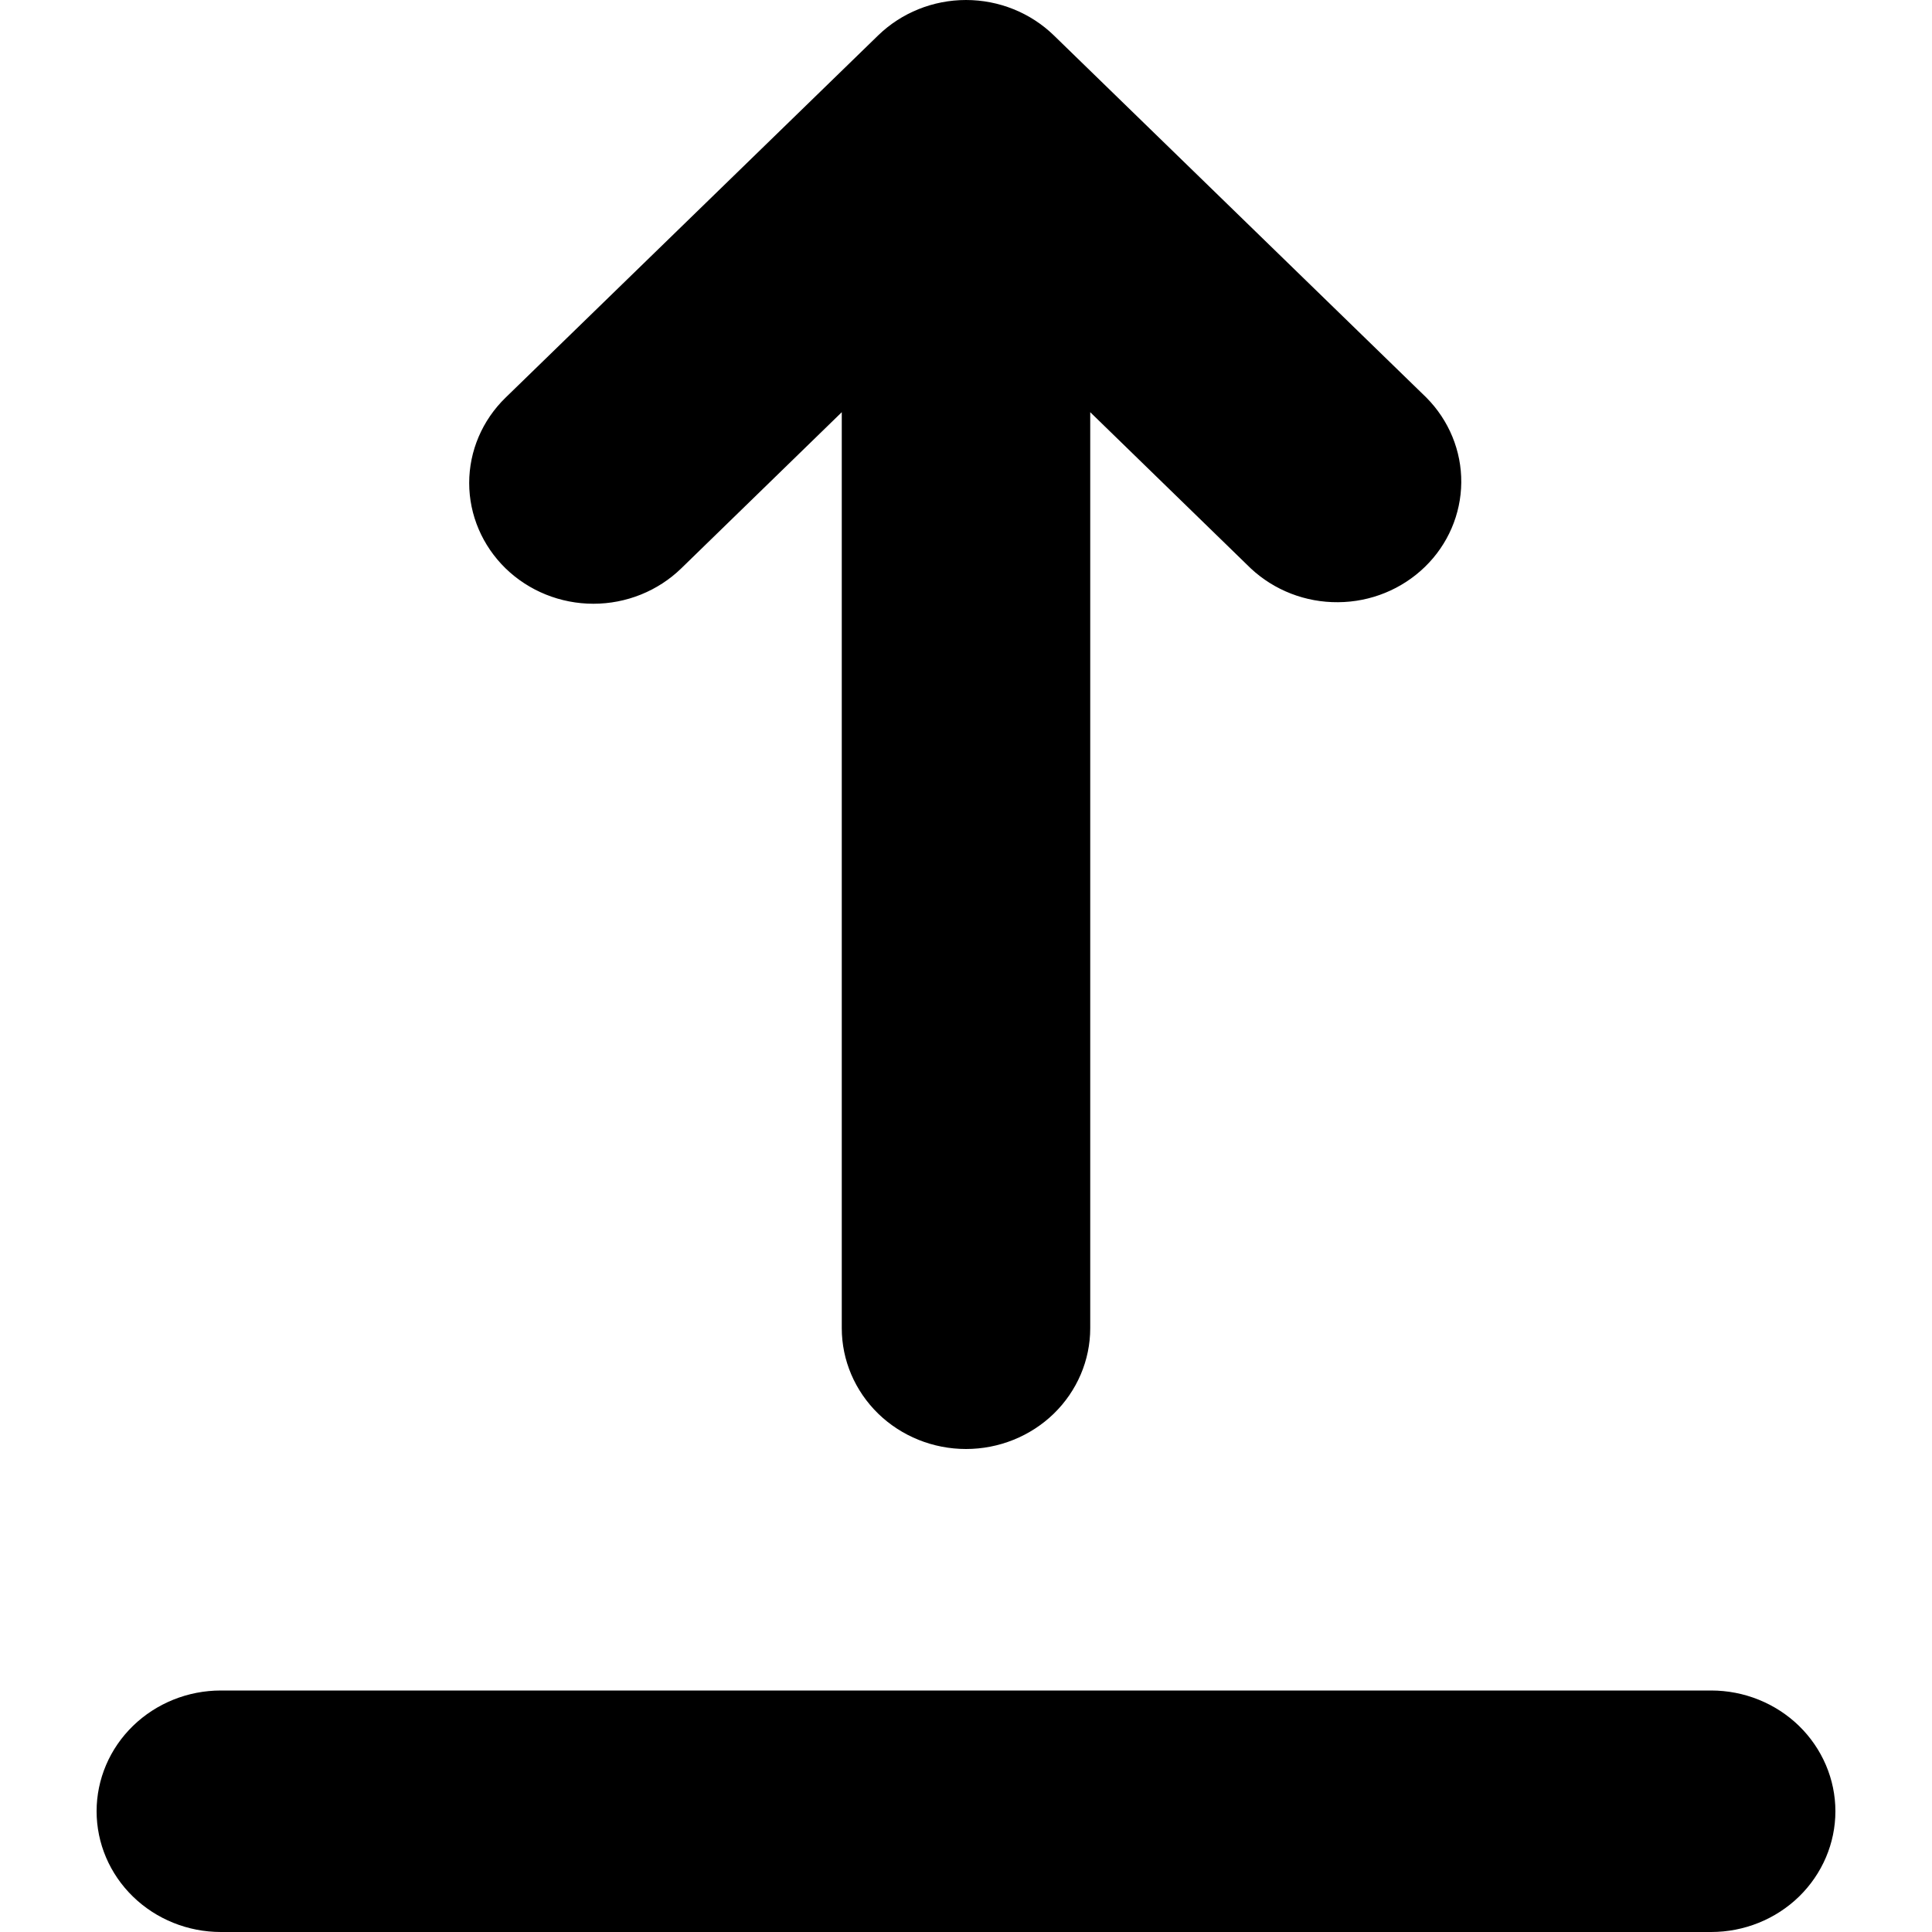 <svg viewBox="0 0 20 20" xmlns="http://www.w3.org/2000/svg" id="icon">
  <path fill-rule="evenodd" d="M1 18.75C1 18.419 1.135 18.101 1.377 17.866C1.618 17.632 1.945 17.5 2.286 17.5H17.714C18.055 17.5 18.382 17.632 18.623 17.866C18.864 18.101 19 18.419 19 18.75C19 19.081 18.864 19.399 18.623 19.634C18.382 19.868 18.055 20 17.714 20H2.286C1.945 20 1.618 19.868 1.377 19.634C1.135 19.399 1 19.081 1 18.75ZM5.234 5.884C4.993 5.649 4.857 5.331 4.857 5C4.857 4.668 4.993 4.35 5.234 4.116L9.091 0.366C9.332 0.132 9.659 0 10 0C10.341 0 10.668 0.132 10.909 0.366L14.766 4.116C15 4.352 15.13 4.668 15.127 4.995C15.124 5.323 14.989 5.637 14.751 5.868C14.512 6.1 14.19 6.232 13.852 6.234C13.515 6.237 13.191 6.111 12.948 5.884L11.286 4.267V13.75C11.286 14.081 11.15 14.399 10.909 14.634C10.668 14.868 10.341 15 10 15C9.659 15 9.332 14.868 9.091 14.634C8.85 14.399 8.714 14.081 8.714 13.75V4.267L7.052 5.884C6.811 6.118 6.484 6.25 6.143 6.25C5.802 6.25 5.475 6.118 5.234 5.884Z"/>
</svg>
